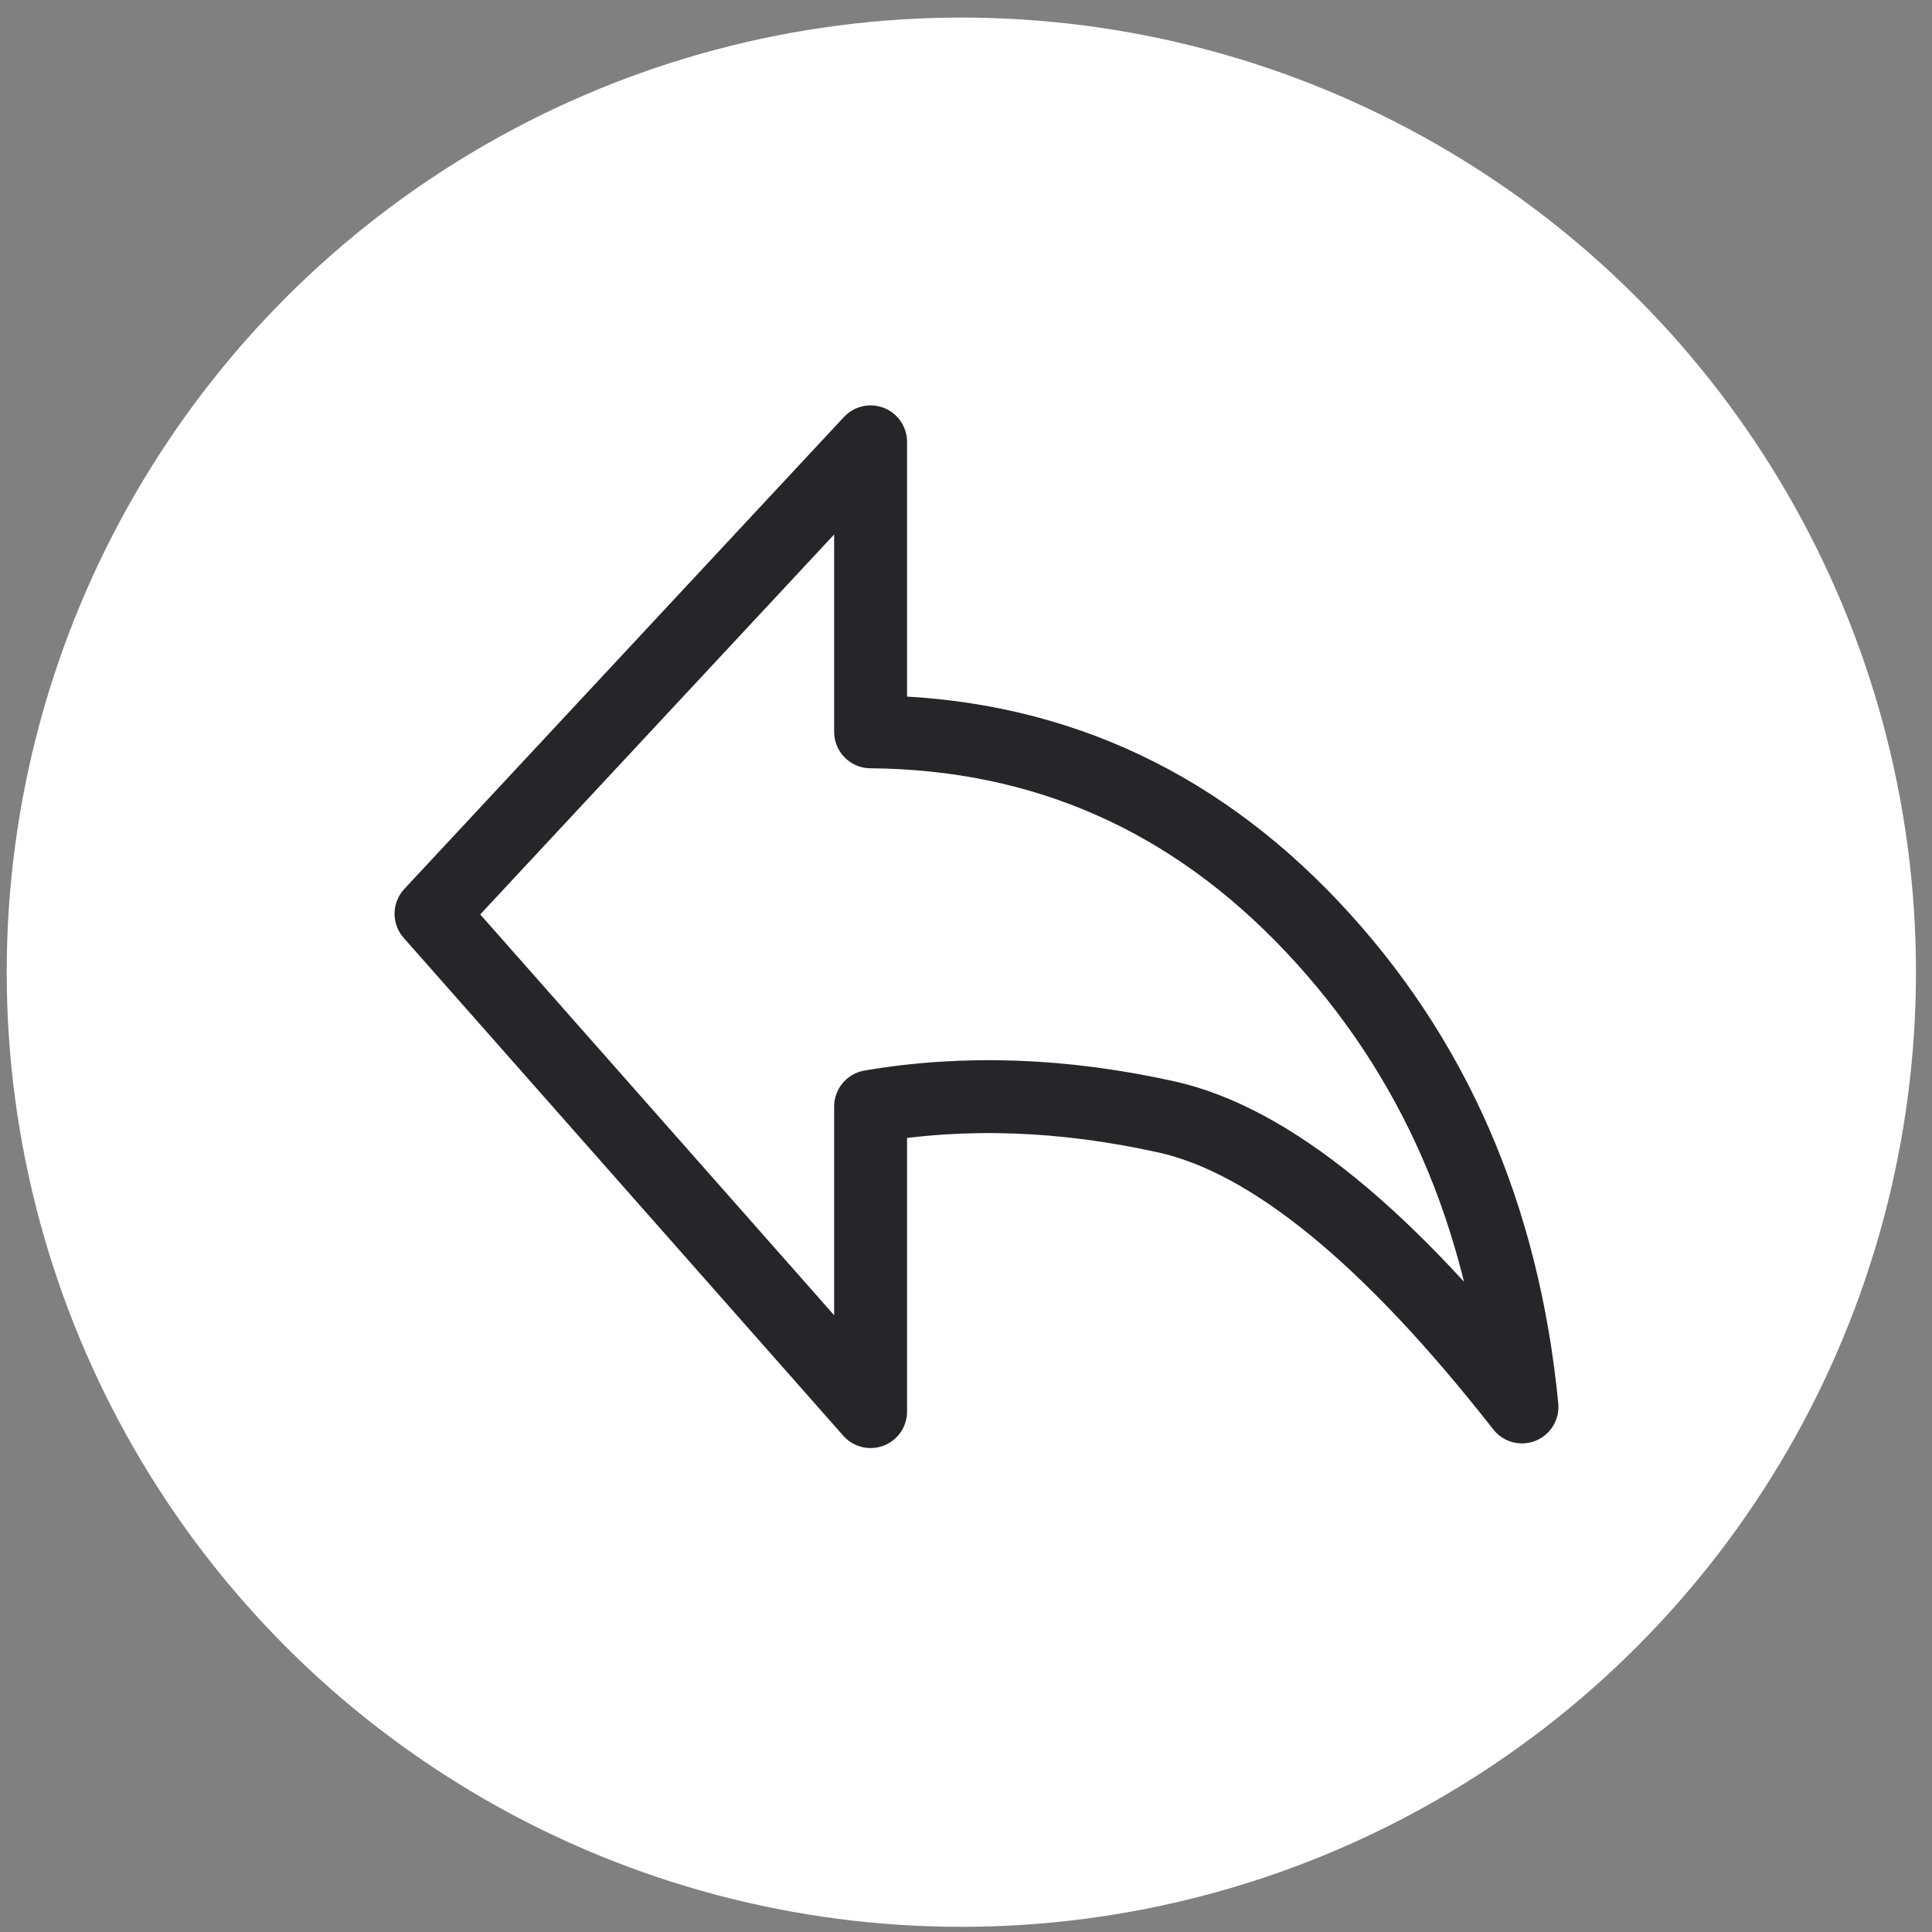 <svg width="53" height="53" viewBox="0 0 53 53" fill="none" xmlns="http://www.w3.org/2000/svg">
<rect x="0" y="0" width="53" height="53" fill="#808080" stroke="none"/>
<circle cx="26.372" cy="26.67" r="26.188" fill="white"/>
<path d="M41.752 38.596C38.091 33.922 34.84 31.271 31.999 30.64C29.158 30.01 26.453 29.915 23.883 30.354V38.724L11.824 25.067L23.883 12.121V20.076C28.634 20.115 32.672 21.898 35.998 25.423C39.324 28.948 41.243 33.339 41.752 38.596Z" stroke="#26252A" stroke-width="2" stroke-linejoin="round"/>
</svg>
